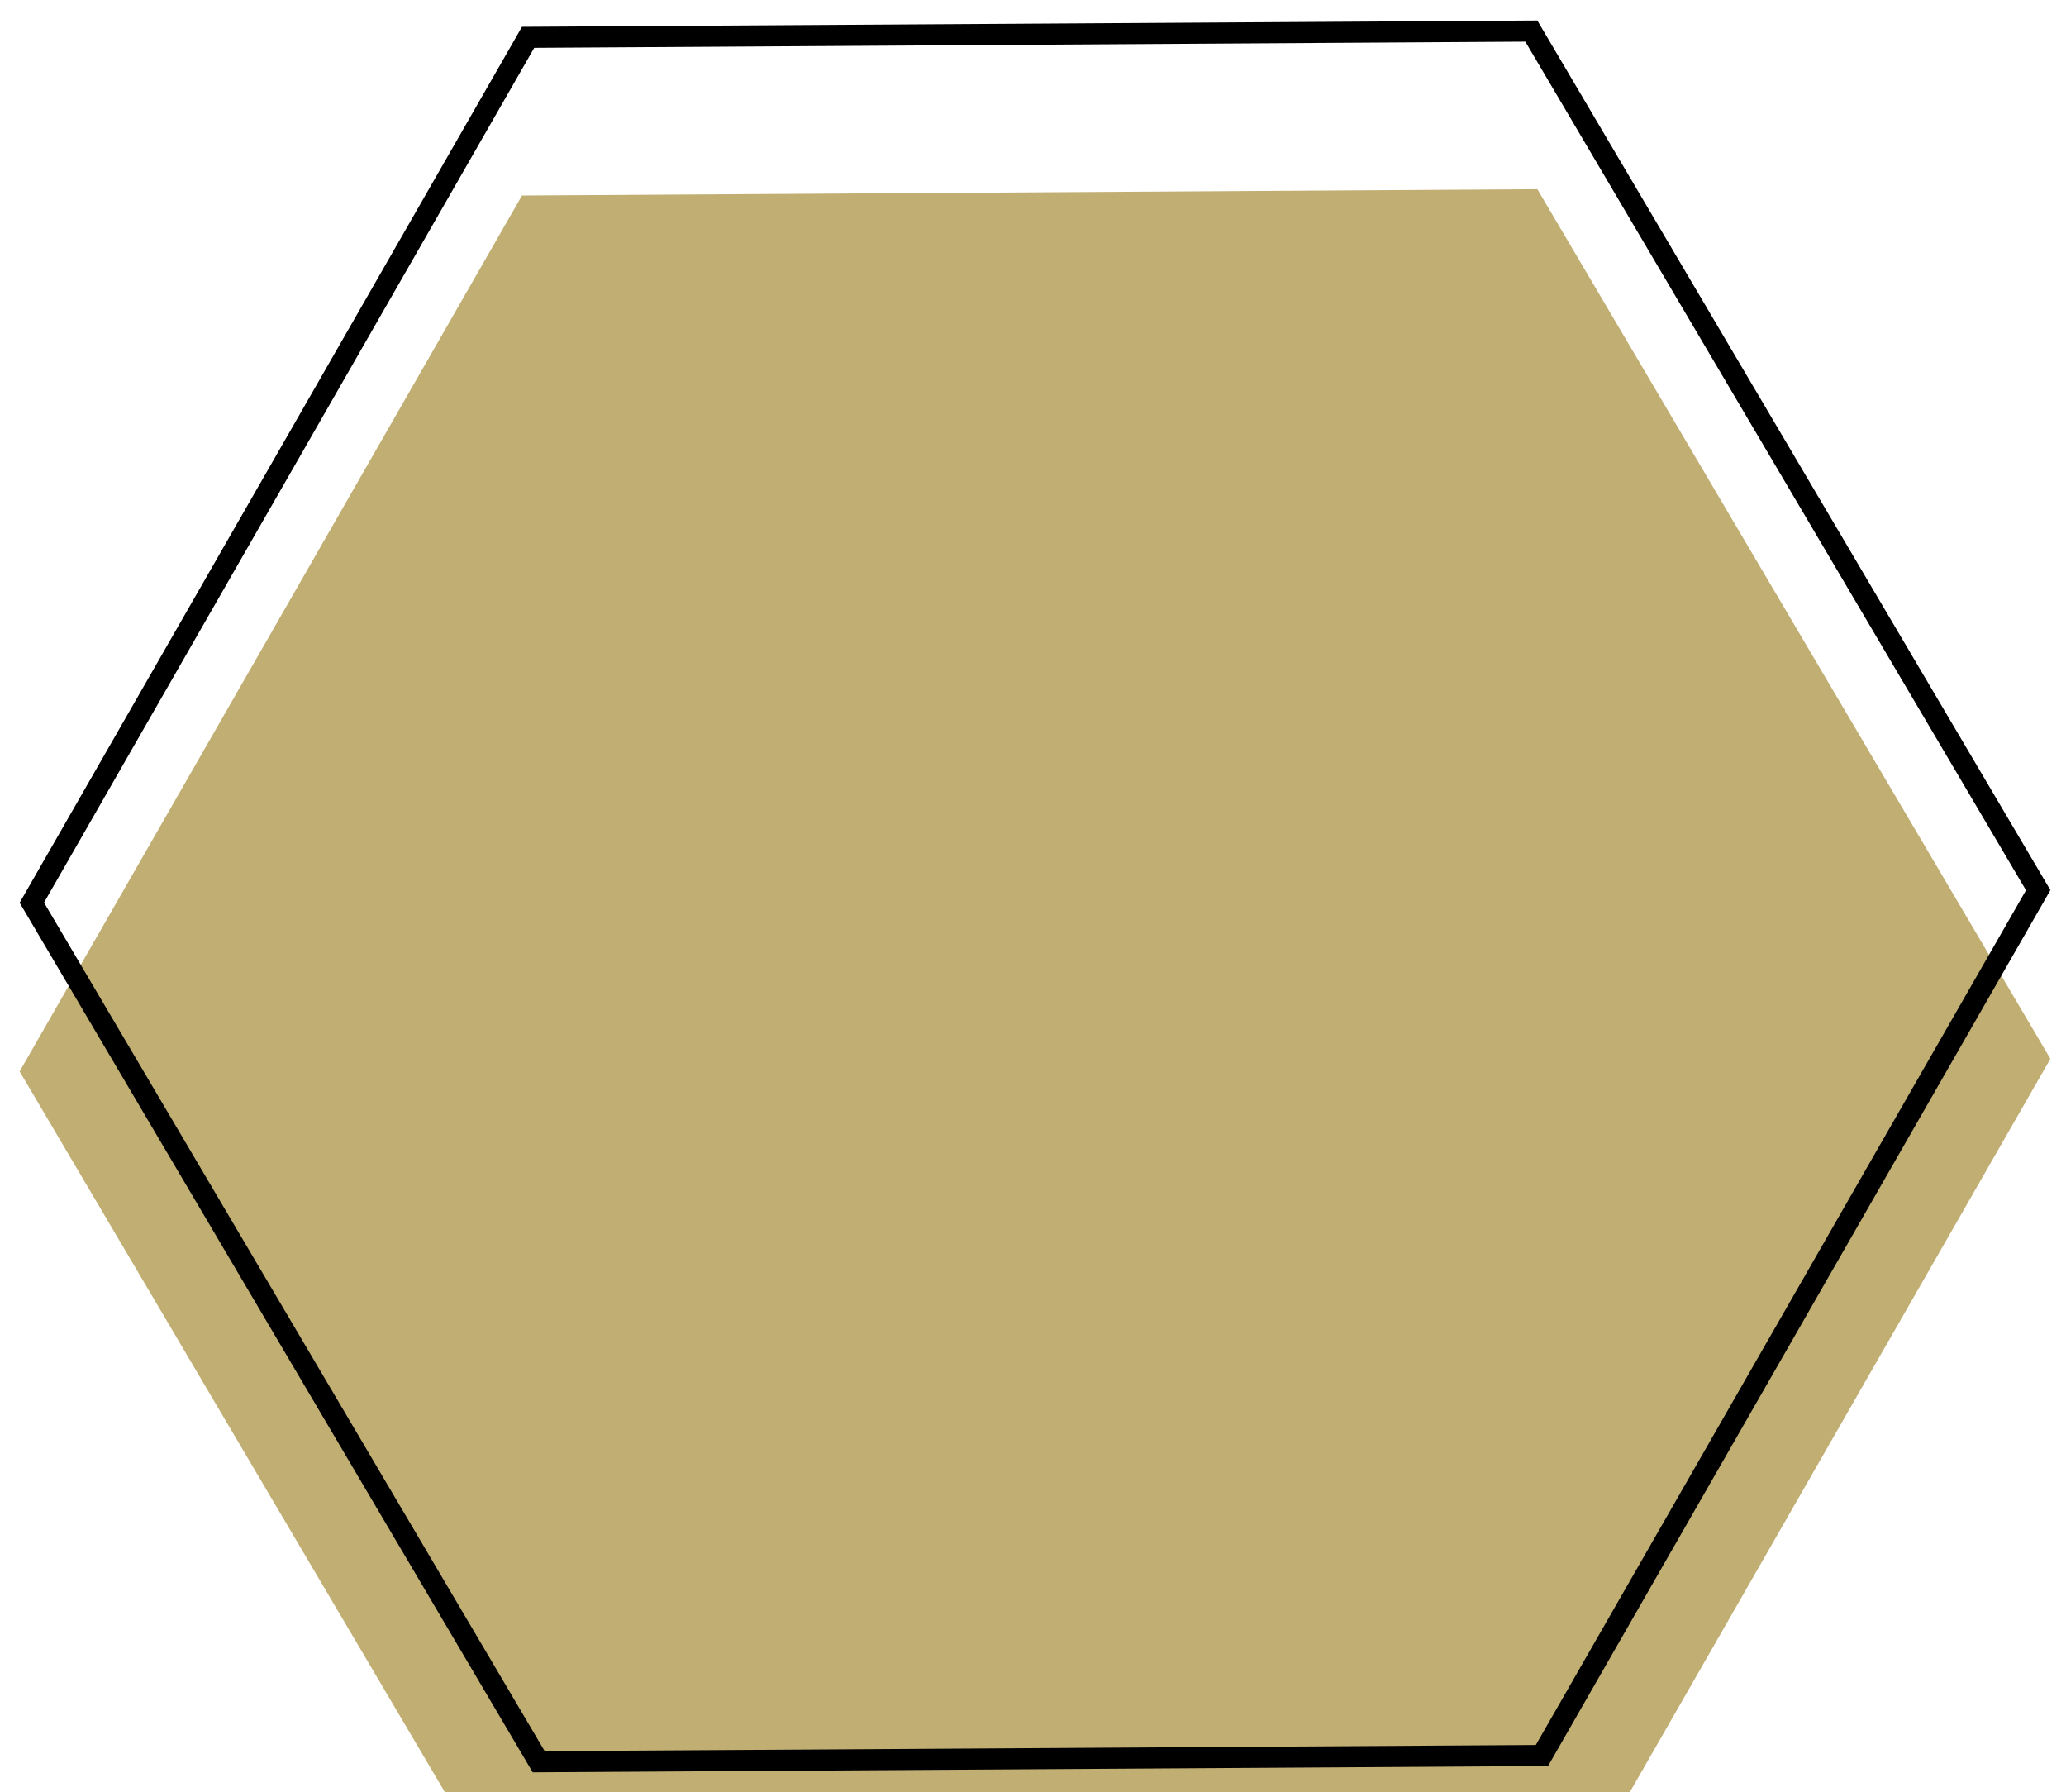 <svg width="98" height="85" viewBox="0 0 98 85" fill="none" xmlns="http://www.w3.org/2000/svg">
<g filter="url(#filter0_ii_214_230)">
<path d="M0.931 42.812L24.76 1.272L72.924 0.972L97.259 42.213L73.432 83.754L25.268 84.053L0.931 42.812Z" fill="#C1AE73"/>
</g>
<path d="M25.553 83.551L1.51 42.809L25.05 1.77L72.639 1.474L96.681 42.217L73.142 83.255L25.553 83.551Z" stroke="black"/>
<defs>
<filter id="filter0_ii_214_230" x="0.932" y="0.972" width="96.327" height="87.081" filterUnits="userSpaceOnUse" color-interpolation-filters="sRGB">
<feFlood flood-opacity="0" result="BackgroundImageFix"/>
<feBlend mode="normal" in="SourceGraphic" in2="BackgroundImageFix" result="shape"/>
<feColorMatrix in="SourceAlpha" type="matrix" values="0 0 0 0 0 0 0 0 0 0 0 0 0 0 0 0 0 0 127 0" result="hardAlpha"/>
<feOffset dy="4"/>
<feGaussianBlur stdDeviation="2"/>
<feComposite in2="hardAlpha" operator="arithmetic" k2="-1" k3="1"/>
<feColorMatrix type="matrix" values="0 0 0 0 0 0 0 0 0 0 0 0 0 0 0 0 0 0 0.25 0"/>
<feBlend mode="normal" in2="shape" result="effect1_innerShadow_214_230"/>
<feColorMatrix in="SourceAlpha" type="matrix" values="0 0 0 0 0 0 0 0 0 0 0 0 0 0 0 0 0 0 127 0" result="hardAlpha"/>
<feOffset dy="4"/>
<feGaussianBlur stdDeviation="2"/>
<feComposite in2="hardAlpha" operator="arithmetic" k2="-1" k3="1"/>
<feColorMatrix type="matrix" values="0 0 0 0 0 0 0 0 0 0 0 0 0 0 0 0 0 0 0.25 0"/>
<feBlend mode="normal" in2="effect1_innerShadow_214_230" result="effect2_innerShadow_214_230"/>
</filter>
</defs>
</svg>
